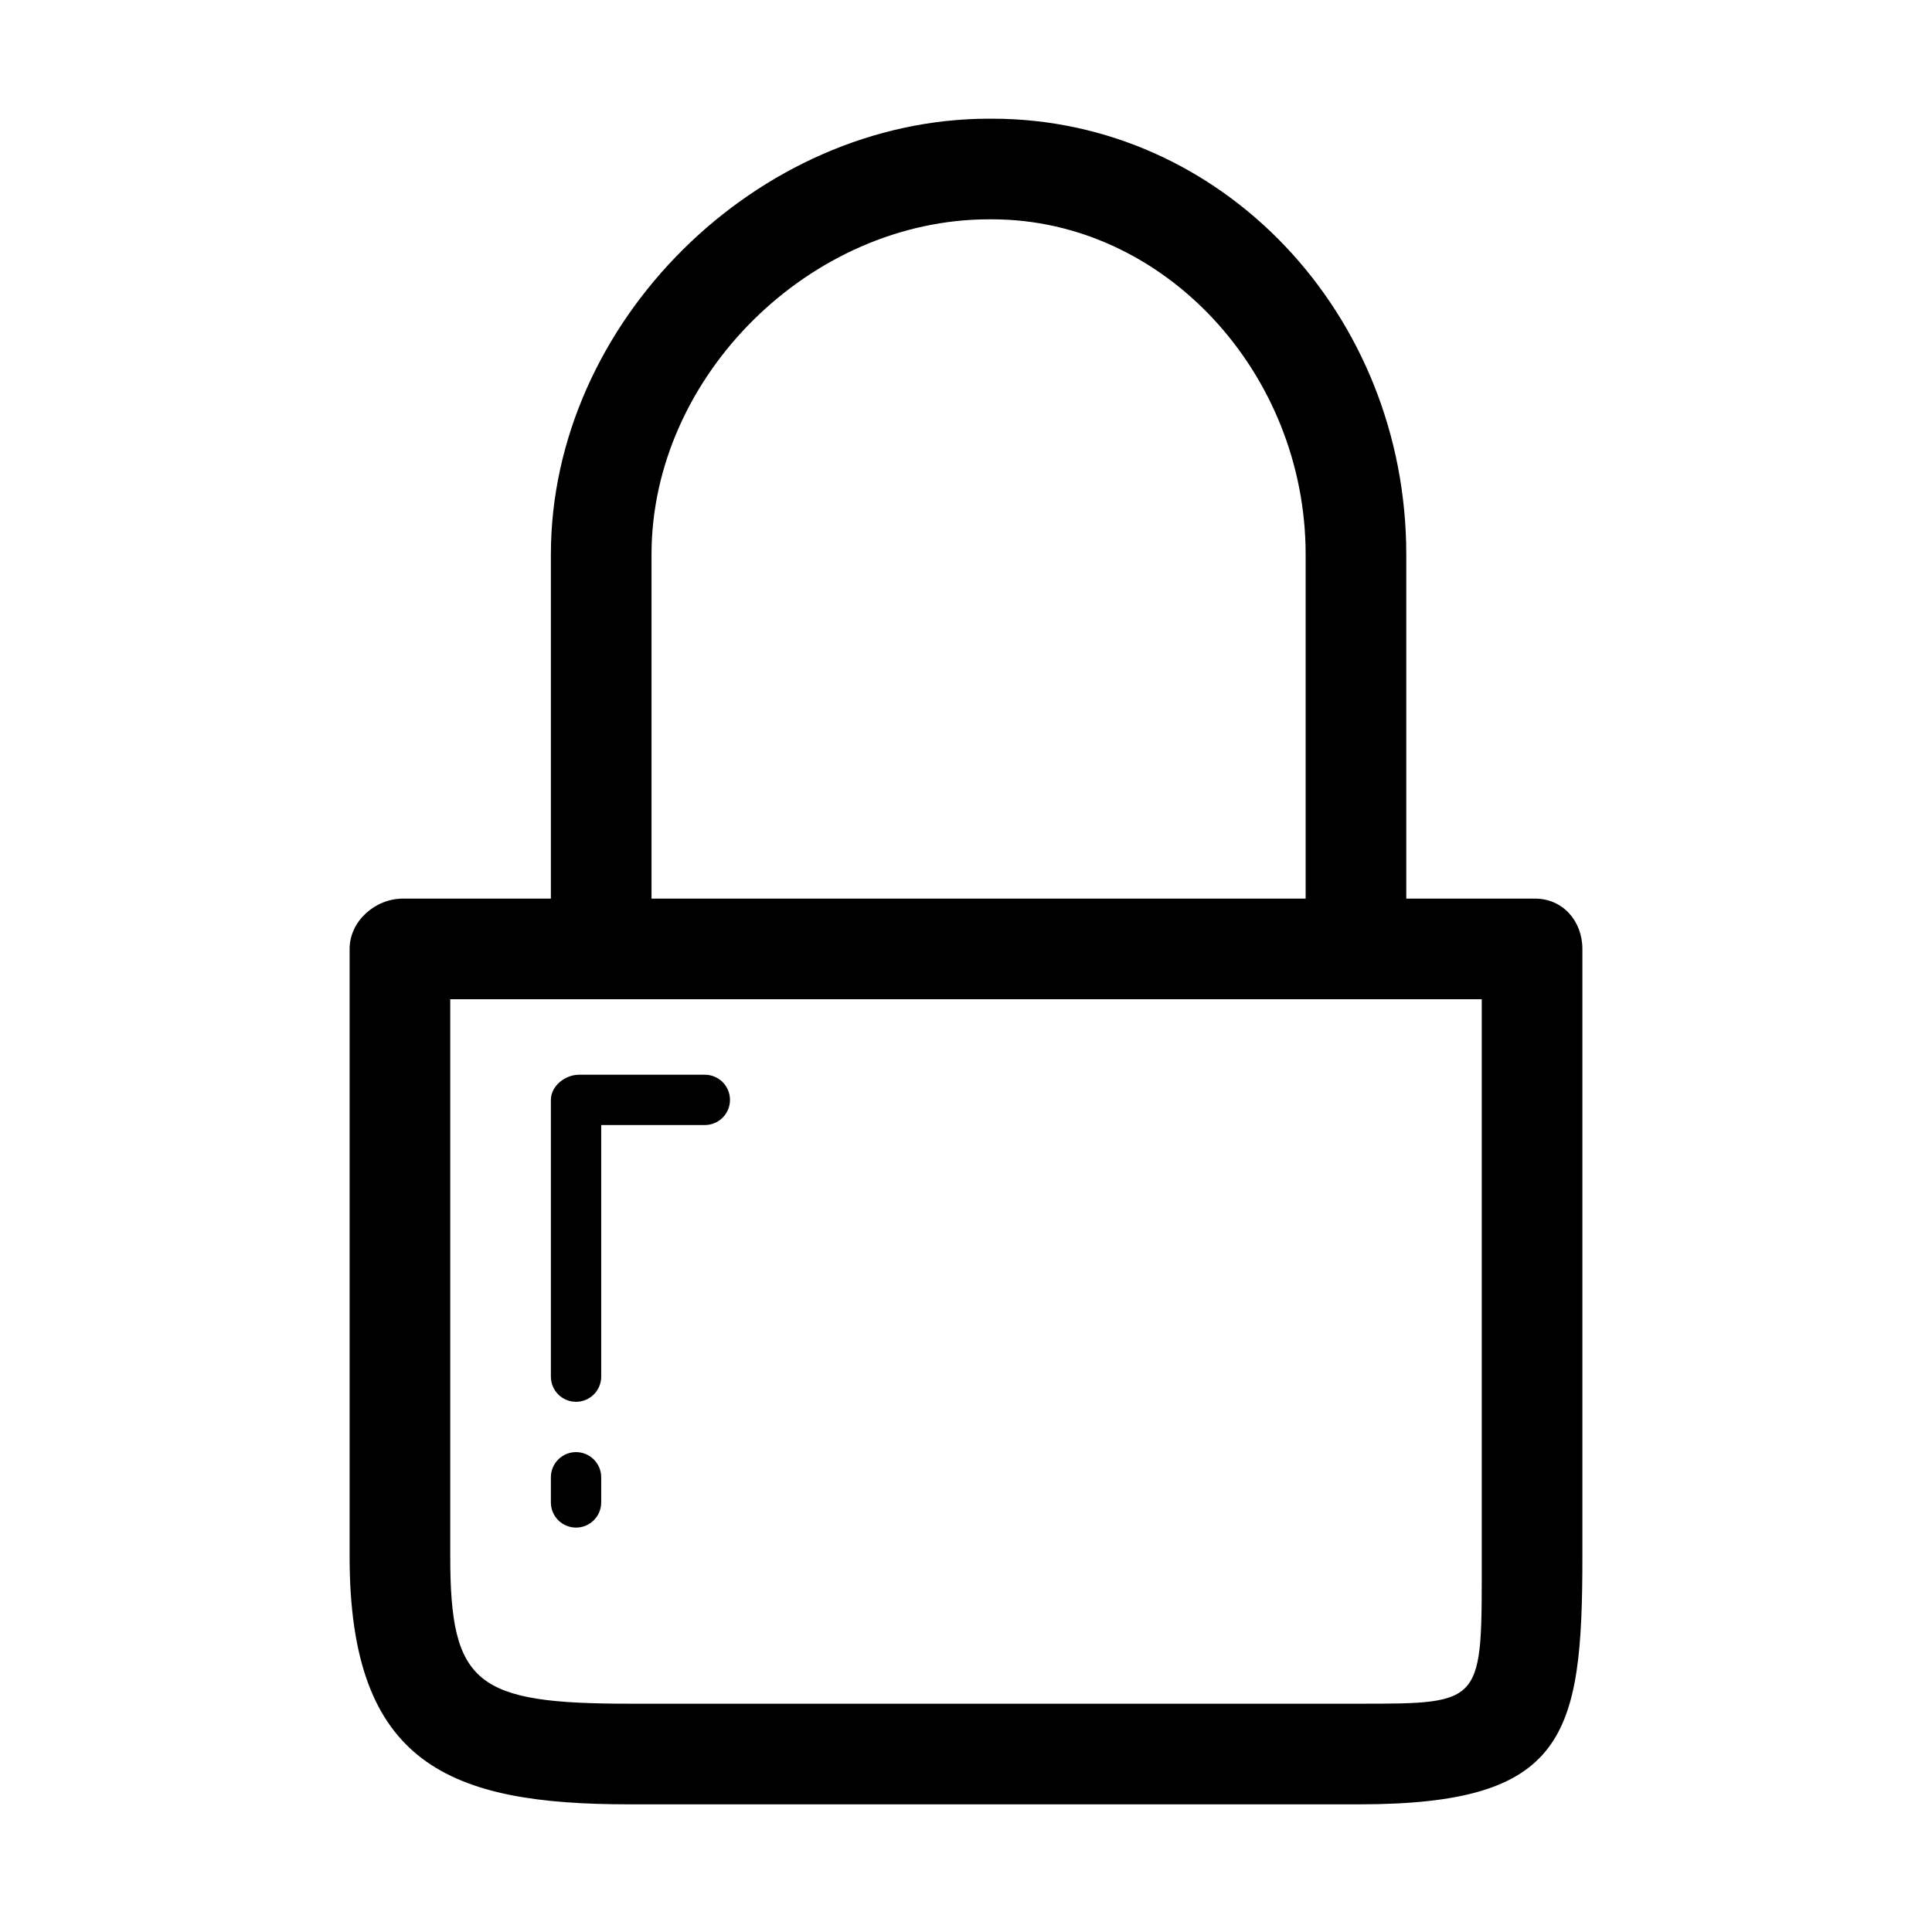 <?xml version="1.0" standalone="no"?><!DOCTYPE svg PUBLIC "-//W3C//DTD SVG 1.1//EN" "http://www.w3.org/Graphics/SVG/1.1/DTD/svg11.dtd">
<svg class="icon" style="" viewBox="0 0 1024 1024" version="1.1" xmlns="http://www.w3.org/2000/svg" p-id="5554"
     width="200" height="200"><defs><style type="text/css"></style></defs><path d="M720.275 956.336 333.571 956.336c-95.127 0-148.27-20.94-148.27-131.341L185.301 502.952c0-14.728 13.53-26.669 28.258-26.669l600.058 0c14.728 0 25.08 11.941 25.08 26.669l0 322.043C838.697 920.317 829.933 956.336 720.275 956.336zM238.64 529.621l0 295.373c0 67.794 13.803 78.004 94.931 78.004l386.704 0c66.672 0 65.084 0 65.084-78.004L785.359 529.621 238.64 529.621zM305.313 742.983c-7.371 0-13.335-5.964-13.335-13.335L291.978 582.961c0-7.371 7.552-13.335 14.923-13.335l66.674 0c7.358 0 13.335 5.964 13.335 13.335 0 7.369-5.977 13.333-13.335 13.333l-54.927 0 0 133.353C318.648 737.019 312.671 742.983 305.313 742.983zM305.313 809.655c-7.371 0-13.335-5.964-13.335-13.335L291.978 782.986c0-7.371 5.964-13.335 13.335-13.335 7.358 0 13.335 5.964 13.335 13.335l0 13.335C318.648 803.691 312.671 809.655 305.313 809.655zM718.686 516.287c-14.728 0-26.669-11.941-26.669-26.669L692.016 293.883c0-96.286-75.241-177.635-166.187-177.635l-1.641 0c-94.449 0-178.871 83.002-178.871 177.635l0 195.735c0 14.728-11.941 26.669-26.669 26.669s-26.669-11.941-26.669-26.669L291.978 293.883c0-123.046 109.346-230.972 232.21-230.972L525.829 62.911c121.925 0 219.526 103.617 219.526 230.972l0 195.735C745.355 504.346 733.414 516.287 718.686 516.287z" fill="#000000"></path></svg>
